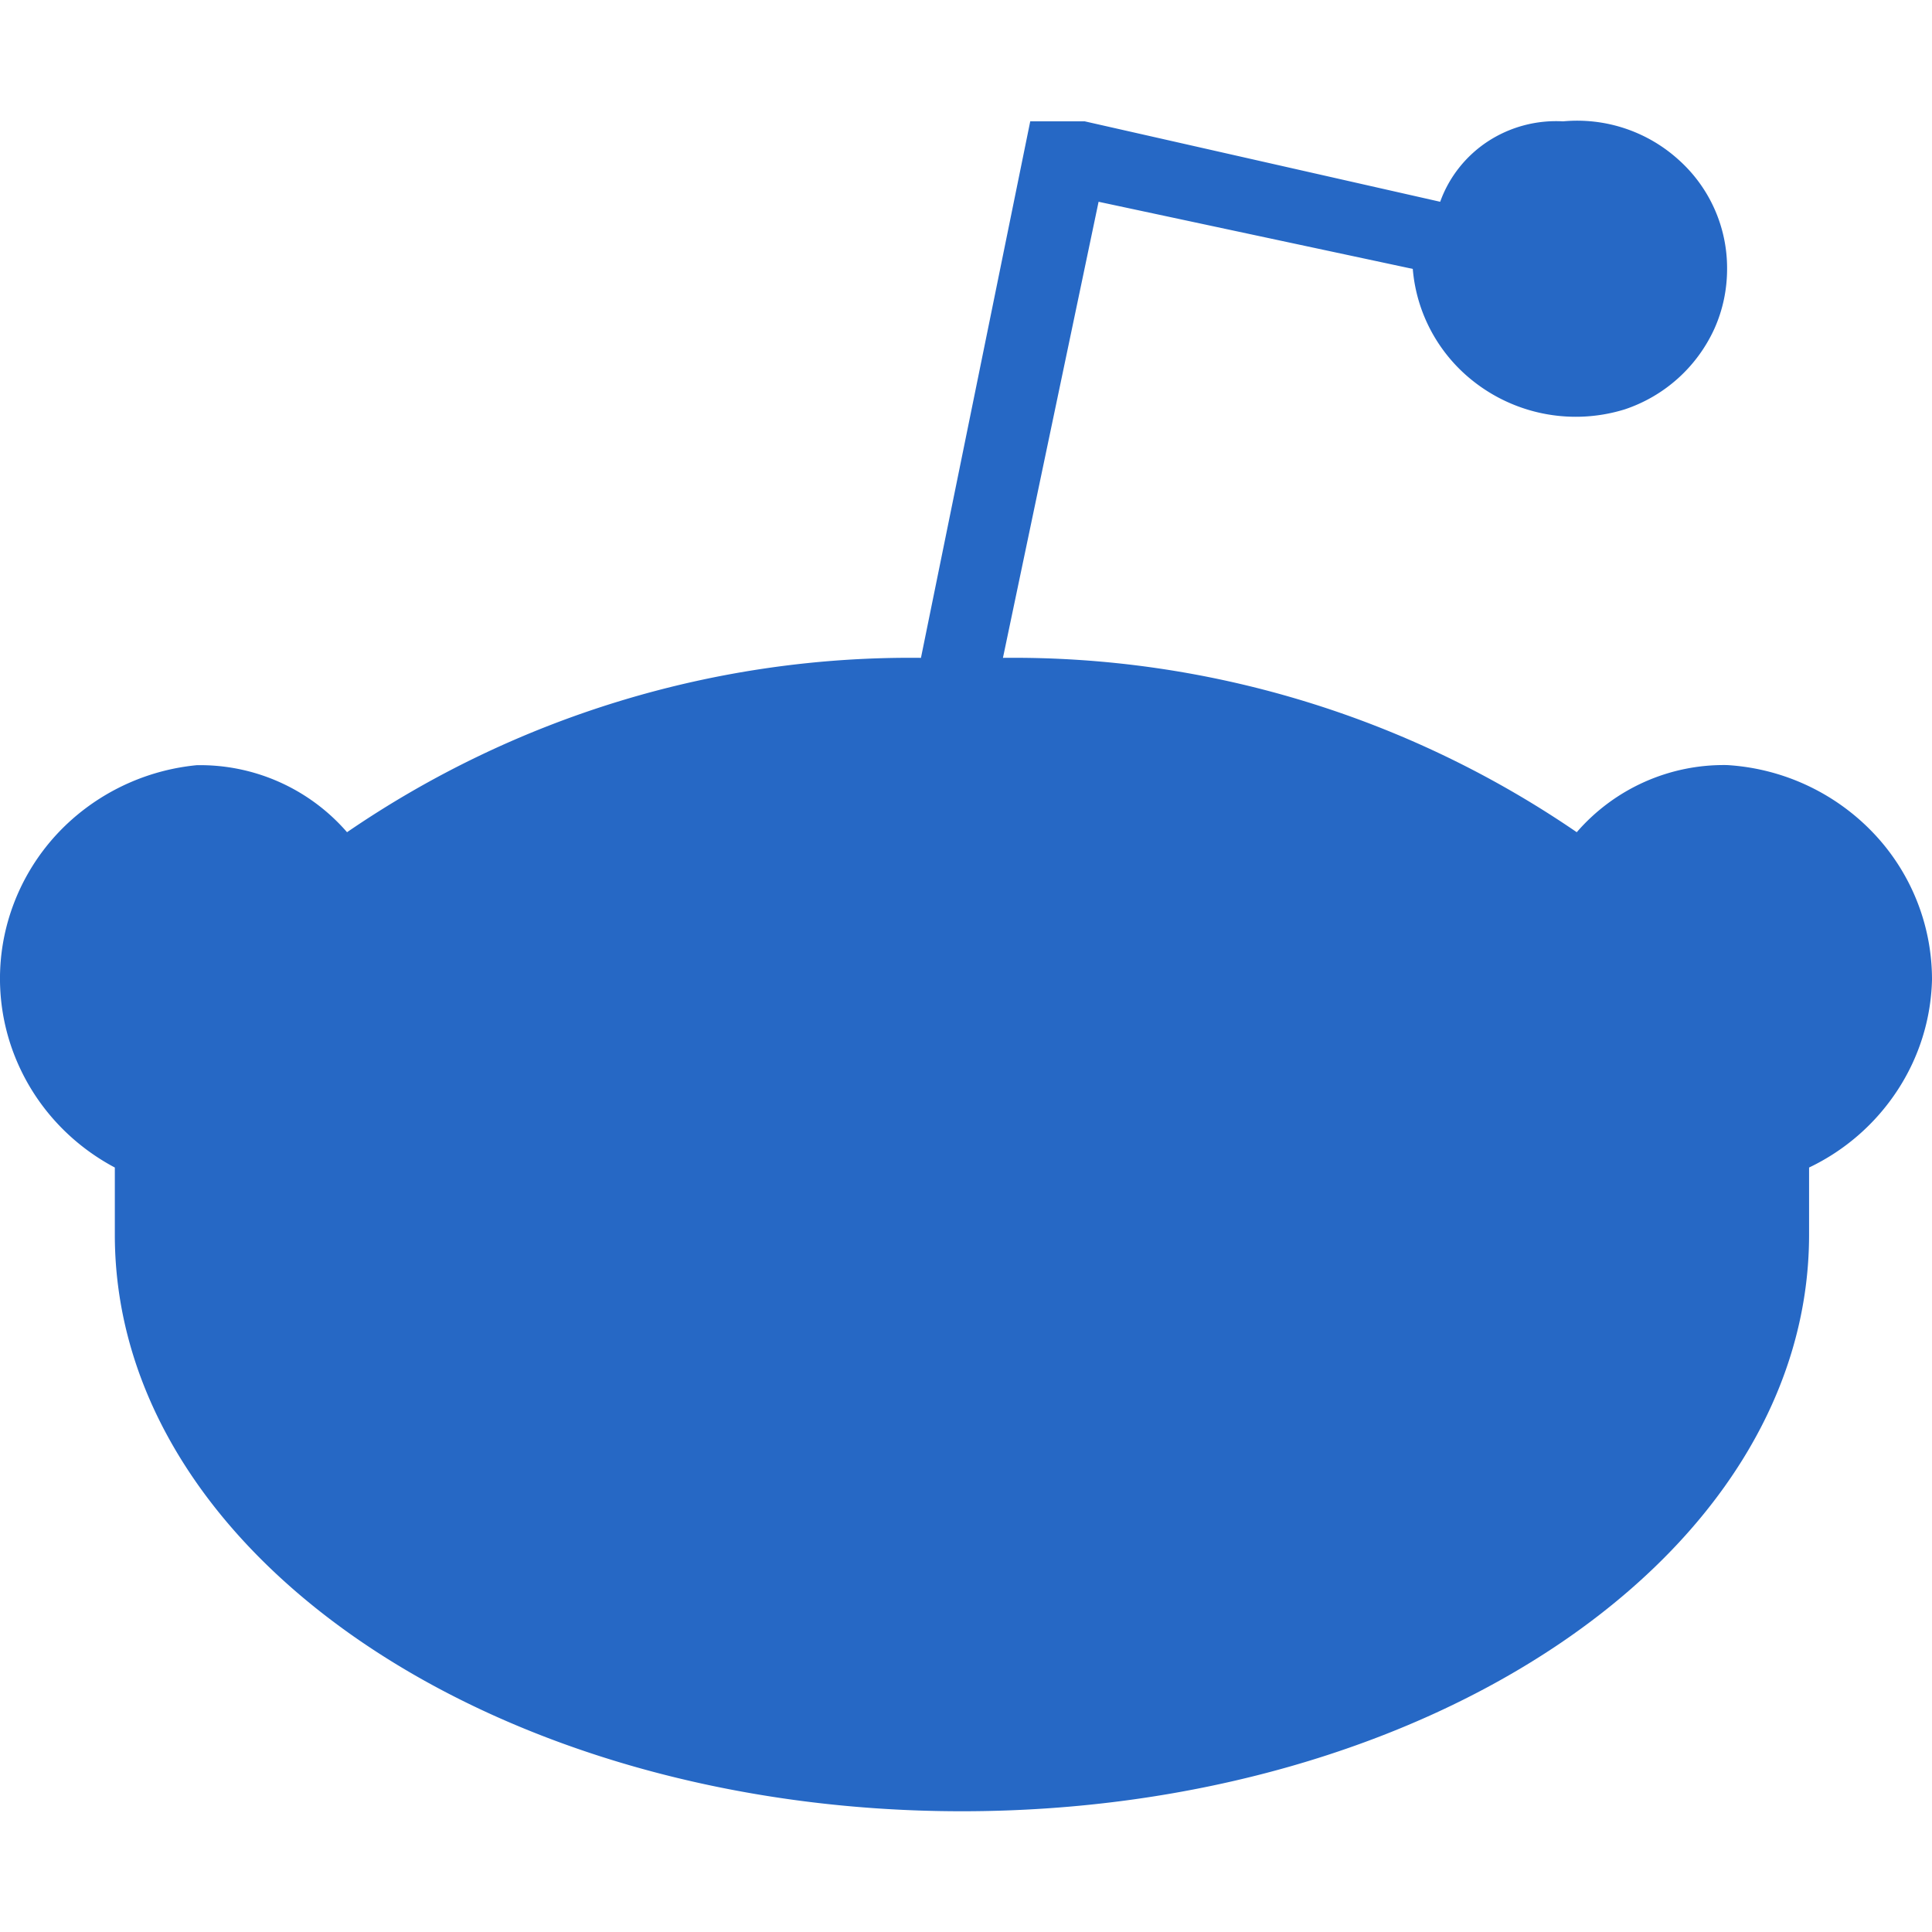 <svg xmlns="http://www.w3.org/2000/svg" fill="none" viewBox="0 0 16 16" class="acv-icon"><path fill="#2668C5" d="M16 8.114a1.76 1.76 0 0 0-.49-1.22 1.824 1.824 0 0 0-1.207-.558 1.61 1.61 0 0 0-1.245.556 8.254 8.254 0 0 0-4.752-1.444l.792-3.777 2.602.556c.026.315.165.612.394.836a1.37 1.37 0 0 0 1.362.327 1.25 1.25 0 0 0 .742-.668c.07-.156.105-.325.105-.495a1.203 1.203 0 0 0-.404-.906 1.25 1.25 0 0 0-.954-.316 1.033 1.033 0 0 0-.623.166c-.183.12-.322.296-.395.5l-2.943-.666h-.452l-.905 4.443a8.254 8.254 0 0 0-4.753 1.444 1.61 1.61 0 0 0-1.245-.555 1.827 1.827 0 0 0-1.035.451 1.77 1.77 0 0 0-.559.968c-.076.373-.028.76.137 1.104.165.345.438.628.779.809v.555C.95 12.89 4.119 15 7.966 15c3.847 0 7.016-2.11 7.016-4.776v-.555a1.8 1.8 0 0 0 .731-.638c.18-.274.279-.591.287-.917Z"/></svg>